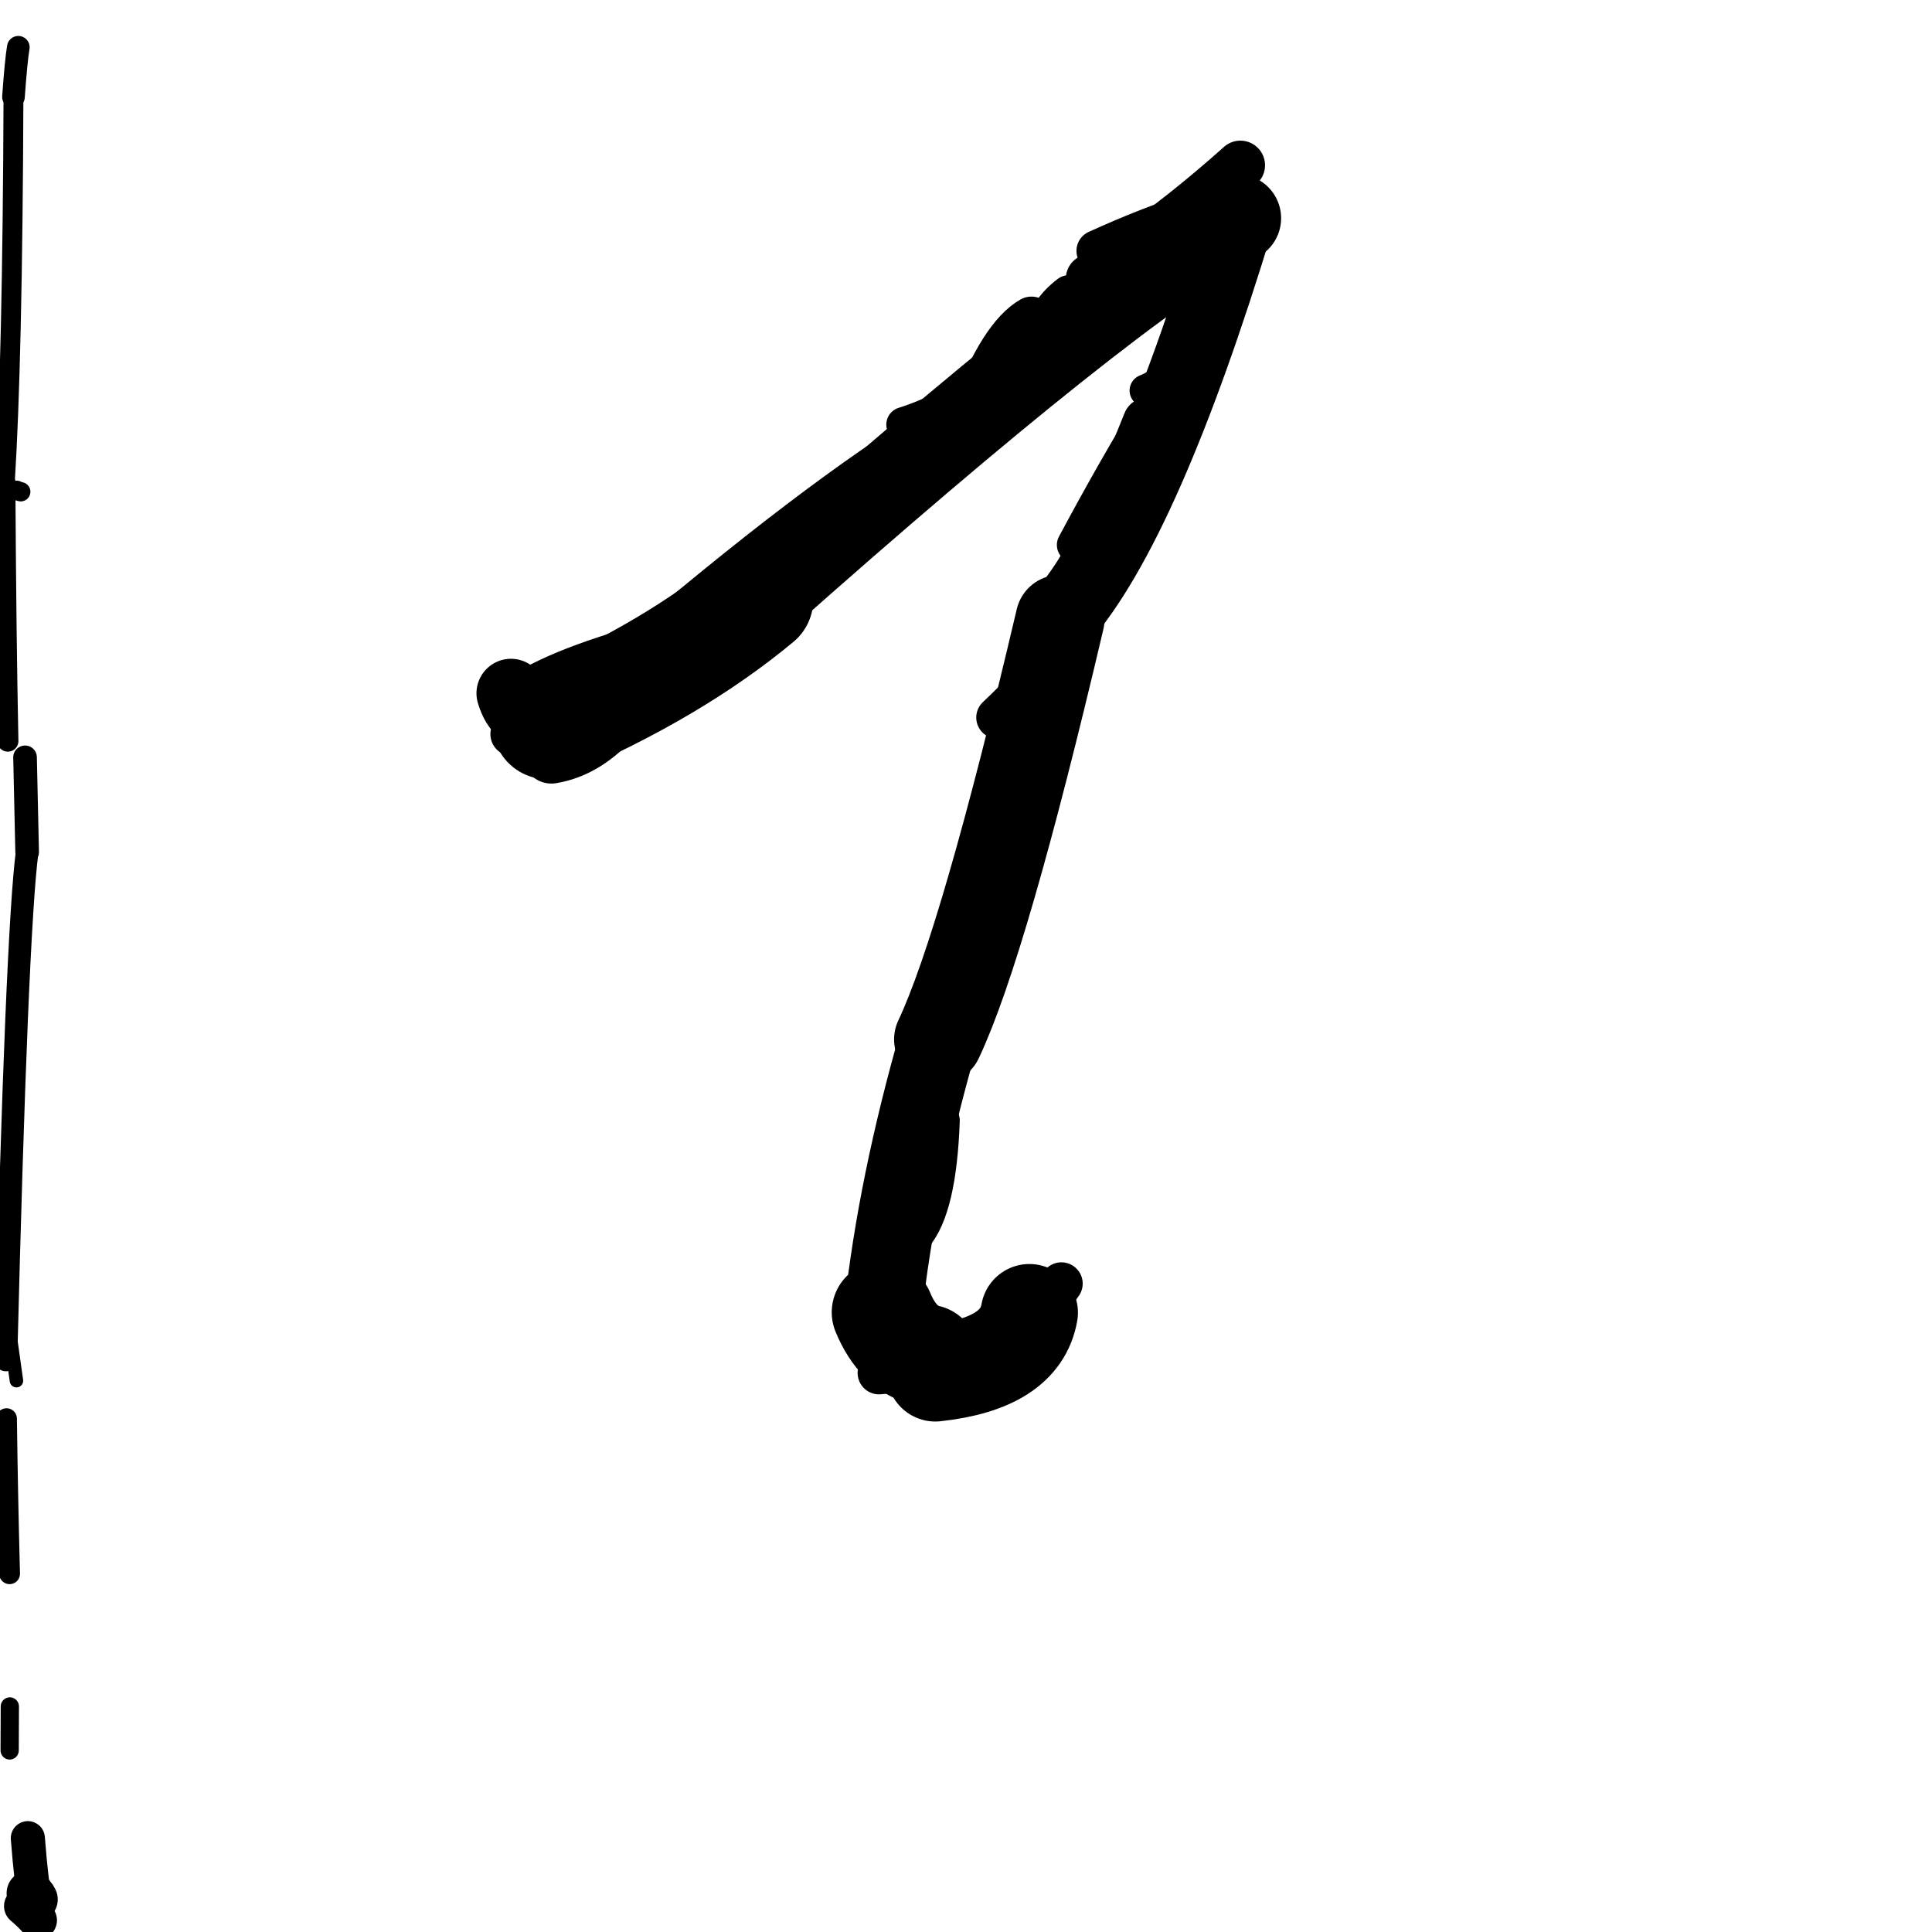 <?xml version="1.0" ?>
<svg height="140" width="140" xmlns="http://www.w3.org/2000/svg">
  <path d="M 67.201, 98.248 Q 65.07, 97.743, 63.98, 95.096 " fill="none" id="curve_1" stroke="#000000" stroke-linecap="round" stroke-linejoin="round" stroke-width="7.419"/>
  <path d="M 63.98, 95.096 Q 64.974, 85.887, 68.01, 75.316 " fill="none" id="curve_1" stroke="#000000" stroke-linecap="round" stroke-linejoin="round" stroke-width="5.657"/>
  <path d="M 68.01, 75.316 Q 71.297, 68.361, 76.815, 44.877 " fill="none" id="curve_1" stroke="#000000" stroke-linecap="round" stroke-linejoin="round" stroke-width="6.443"/>
  <path d="M 76.815, 44.877 Q 82.918, 37.953, 89.651, 15.812 " fill="none" id="curve_1" stroke="#000000" stroke-linecap="round" stroke-linejoin="round" stroke-width="5.382"/>
  <path d="M 89.651, 15.812 Q 80.37, 20.856, 54.939, 43.439 " fill="none" id="curve_1" stroke="#000000" stroke-linecap="round" stroke-linejoin="round" stroke-width="6.367"/>
  <path d="M 54.939, 43.439 Q 48.805, 48.542, 39.677, 52.47 " fill="none" id="curve_1" stroke="#000000" stroke-linecap="round" stroke-linejoin="round" stroke-width="7.994"/>
  <path d="M 74.591, 95.115 Q 73.948, 98.817, 67.778, 99.489 " fill="none" id="curve_2" stroke="#000000" stroke-linecap="round" stroke-linejoin="round" stroke-width="7.04"/>
  <path d="M 67.778, 99.489 Q 73.743, 97.672, 76.912, 93.016 " fill="none" id="curve_2" stroke="#000000" stroke-linecap="round" stroke-linejoin="round" stroke-width="3.088"/>
  <path d="M 37.83, 51.554 Q 37.334, 51.244, 37.027, 50.238 " fill="none" id="curve_4" stroke="#000000" stroke-linecap="round" stroke-linejoin="round" stroke-width="5"/>
  <path d="M 79.02, 20.197 Q 84.334, 16.934, 89.883, 11.977 " fill="none" id="curve_6" stroke="#000000" stroke-linecap="round" stroke-linejoin="round" stroke-width="3.572"/>
  <path d="M 74.743, 23.107 Q 72.588, 24.342, 70.507, 29.749 " fill="none" id="curve_7" stroke="#000000" stroke-linecap="round" stroke-linejoin="round" stroke-width="3.229"/>
  <path d="M 70.507, 29.749 Q 62.15, 34.363, 48.8, 45.547 " fill="none" id="curve_7" stroke="#000000" stroke-linecap="round" stroke-linejoin="round" stroke-width="3.783"/>
  <path d="M 68.17, 81.203 Q 67.947, 87.485, 66.234, 89.492 " fill="none" id="curve_9" stroke="#000000" stroke-linecap="round" stroke-linejoin="round" stroke-width="2.756"/>
  <path d="M 72.569, 56.561 Q 76.582, 47.001, 83.186, 30.617 " fill="none" id="curve_13" stroke="#000000" stroke-linecap="round" stroke-linejoin="round" stroke-width="3.659"/>
  <path d="M 1.815, 54.879 Q 1.862, 57.248, 1.967, 61.736 " fill="none" id="curve_21" stroke="#000000" stroke-linecap="round" stroke-linejoin="round" stroke-width="1.712"/>
  <path d="M 1.967, 61.736 Q 1.204, 67.599, 0.431, 98.549 " fill="none" id="curve_21" stroke="#000000" stroke-linecap="round" stroke-linejoin="round" stroke-width="1.638"/>
  <path d="M 2.128, 137.189 Q 2.367, 137.291, 2.535, 137.638 " fill="none" id="curve_22" stroke="#000000" stroke-linecap="round" stroke-linejoin="round" stroke-width="3.299"/>
  <path d="M 2.535, 137.638 Q 2.278, 136.535, 2.018, 133.201 " fill="none" id="curve_22" stroke="#000000" stroke-linecap="round" stroke-linejoin="round" stroke-width="2.471"/>
  <path d="M 0.473, 102.8 Q 0.544, 108.312, 0.696, 114.041 " fill="none" id="curve_26" stroke="#000000" stroke-linecap="round" stroke-linejoin="round" stroke-width="1.505"/>
  <path d="M 0.7, 126.843 Q 0.705, 125.744, 0.713, 123.656 " fill="none" id="curve_27" stroke="#000000" stroke-linecap="round" stroke-linejoin="round" stroke-width="1.322"/>
  <path d="M 1.192, 100.05 Q 1.024, 98.867, 0.756, 96.952 " fill="none" id="curve_29" stroke="#000000" stroke-linecap="round" stroke-linejoin="round" stroke-width="0.976"/>
  <path d="M 2.737, 139.148 Q 2.316, 138.656, 1.683, 138.123 " fill="none" id="curve_31" stroke="#000000" stroke-linecap="round" stroke-linejoin="round" stroke-width="2.783"/>
  <path d="M 39.959, 54.671 Q 42.221, 54.302, 44.175, 52.264 " fill="none" id="curve_35" stroke="#000000" stroke-linecap="round" stroke-linejoin="round" stroke-width="4.218"/>
  <path d="M 88.325, 23.854 Q 82.598, 32.961, 74.686, 47.021 " fill="none" id="curve_38" stroke="#000000" stroke-linecap="round" stroke-linejoin="round" stroke-width="2.888"/>
  <path d="M 72.28, 51.994 Q 73.546, 50.799, 75.118, 49.148 " fill="none" id="curve_53" stroke="#000000" stroke-linecap="round" stroke-linejoin="round" stroke-width="3.074"/>
  <path d="M 88.679, 21.95 Q 83.923, 28.174, 77.87, 39.489 " fill="none" id="curve_69" stroke="#000000" stroke-linecap="round" stroke-linejoin="round" stroke-width="2.571"/>
  <path d="M 86.231, 15.55 Q 83.401, 16.411, 79.512, 18.179 " fill="none" id="curve_70" stroke="#000000" stroke-linecap="round" stroke-linejoin="round" stroke-width="3.015"/>
  <path d="M 1.208, 35.528 Q 1.258, 35.586, 1.504, 35.634 " fill="none" id="curve_73" stroke="#000000" stroke-linecap="round" stroke-linejoin="round" stroke-width="1.398"/>
  <path d="M 1.327, 3.425 Q 1.168, 4.354, 0.976, 7.019 " fill="none" id="curve_74" stroke="#000000" stroke-linecap="round" stroke-linejoin="round" stroke-width="1.64"/>
  <path d="M 0.976, 7.019 Q 0.906, 26.201, 0.348, 34.951 " fill="none" id="curve_74" stroke="#000000" stroke-linecap="round" stroke-linejoin="round" stroke-width="1.439"/>
  <path d="M 0.348, 34.951 Q 0.409, 45.946, 0.568, 53.702 " fill="none" id="curve_74" stroke="#000000" stroke-linecap="round" stroke-linejoin="round" stroke-width="1.532"/>
  <path d="M 37.207, 50.342 Q 40.317, 48.074, 48.365, 46.003 " fill="none" id="curve_76" stroke="#000000" stroke-linecap="round" stroke-linejoin="round" stroke-width="2.467"/>
  <path d="M 67.26, 81.492 Q 69.249, 70.635, 73.713, 55.862 " fill="none" id="curve_85" stroke="#000000" stroke-linecap="round" stroke-linejoin="round" stroke-width="2.626"/>
  <path d="M 63.698, 99.488 Q 64.425, 99.401, 67.126, 99.327 " fill="none" id="curve_100" stroke="#000000" stroke-linecap="round" stroke-linejoin="round" stroke-width="3.105"/>
  <path d="M 83.033, 28.302 Q 85.072, 27.499, 86.603, 24.699 " fill="none" id="curve_107" stroke="#000000" stroke-linecap="round" stroke-linejoin="round" stroke-width="2.357"/>
  <path d="M 65.497, 30.767 Q 71.396, 28.933, 76.164, 22.728 " fill="none" id="curve_142" stroke="#000000" stroke-linecap="round" stroke-linejoin="round" stroke-width="2.544"/>
  <path d="M 76.164, 22.728 Q 76.544, 22.038, 77.473, 21.314 " fill="none" id="curve_142" stroke="#000000" stroke-linecap="round" stroke-linejoin="round" stroke-width="2.757"/>
  <path d="M 68.136, 82.425 Q 68.399, 69.445, 70.392, 63.595 " fill="none" id="curve_158" stroke="#000000" stroke-linecap="round" stroke-linejoin="round" stroke-width="2.556"/>
  <path d="M 37.112, 53.199 Q 38.322, 53.529, 39.5, 54.403 " fill="none" id="curve_166" stroke="#000000" stroke-linecap="round" stroke-linejoin="round" stroke-width="3.153"/>
</svg>
